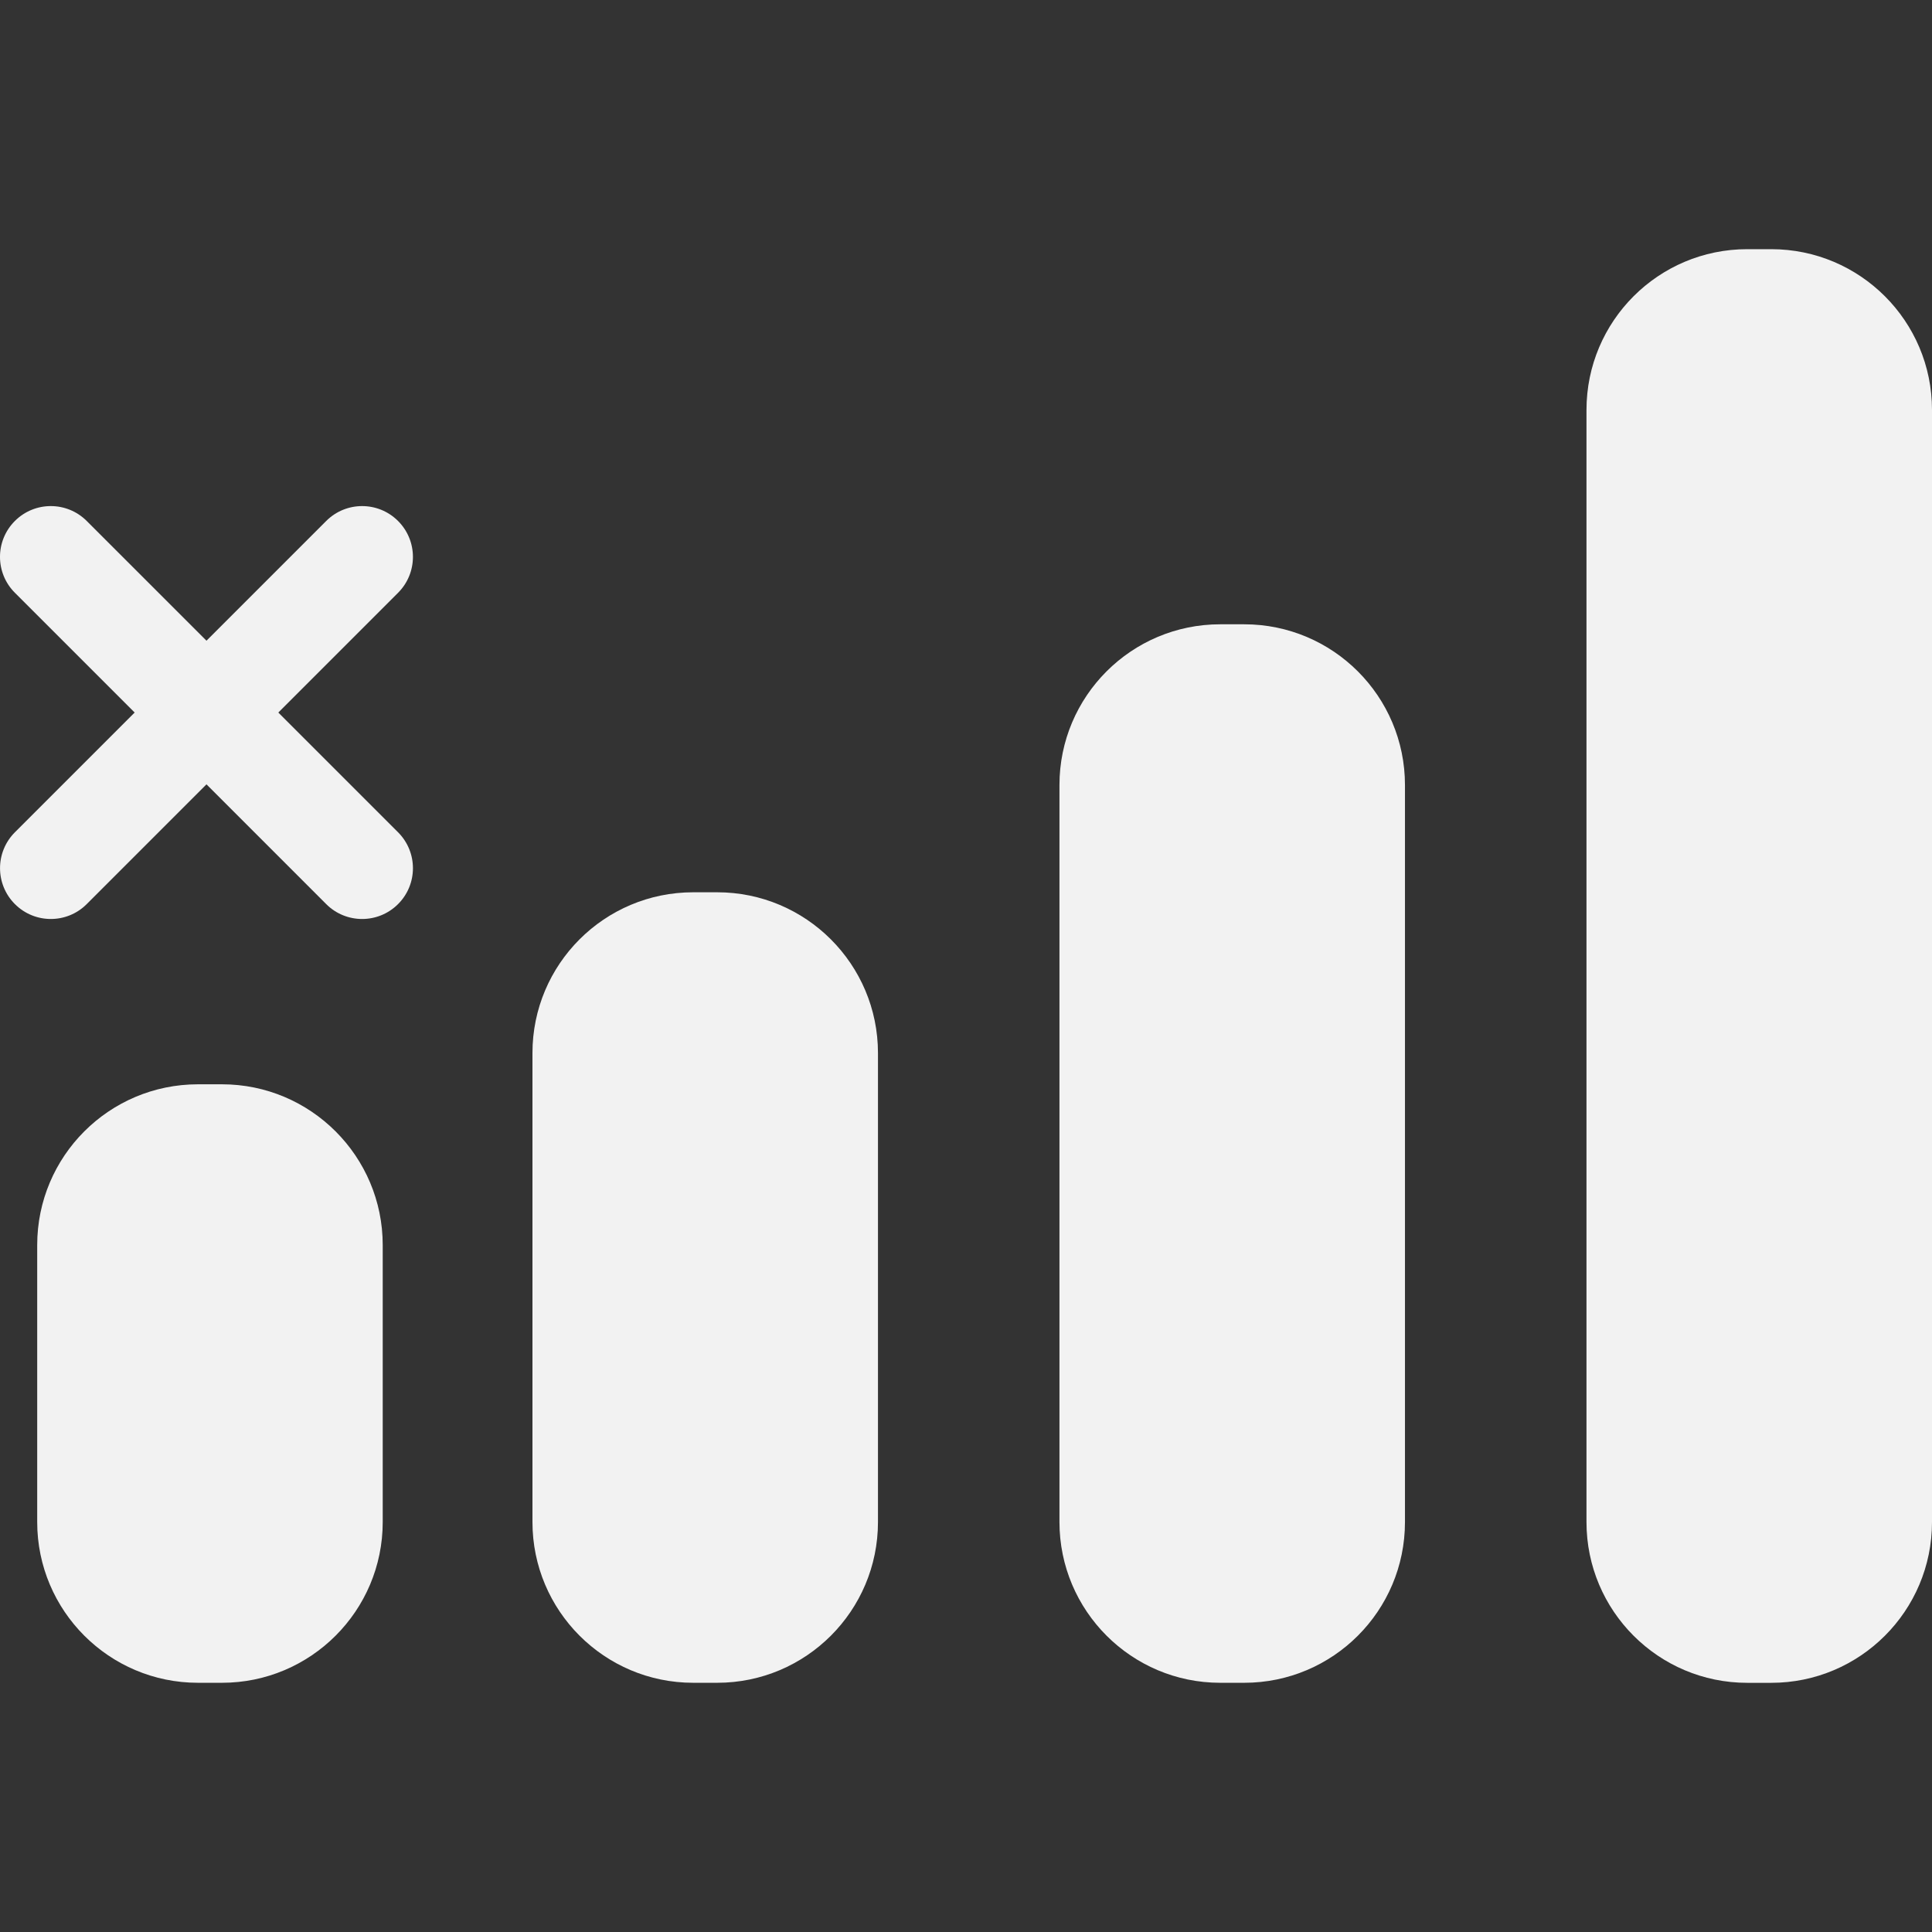 <?xml version="1.0" encoding="iso-8859-1"?>
<!-- Generator: Adobe Illustrator 16.0.0, SVG Export Plug-In . SVG Version: 6.00 Build 0)  -->
<!DOCTYPE svg PUBLIC "-//W3C//DTD SVG 1.1//EN" "http://www.w3.org/Graphics/SVG/1.1/DTD/svg11.dtd">
<svg version="1.1" id="Capa_1" xmlns="http://www.w3.org/2000/svg" xmlns:xlink="http://www.w3.org/1999/xlink" x="0px"
     y="0px"
     width="499.943px" height="499.943px" viewBox="0 0 499.943 499.943"
     style="enable-background:new 0 0 499.943 499.943;"
     xml:space="preserve">
<rect x="0" y="0" width="499.943" height="499.943" fill="#333333" stroke="none"/>
<g>
	<path fill="#f2f2f2" d="M179.39,230.895c-22.979,0-41.606,18.618-41.606,41.607V393.85c0,22.969,18.628,41.605,41.606,41.605h6.196
		c22.979,0,41.606-18.627,41.606-41.605V272.502c0-22.979-18.627-41.607-41.606-41.607H179.39L179.39,230.895z"/>
  <path fill="#f2f2f2" d="M315.761,435.455h6.196c22.979,0,41.606-18.627,41.606-41.605V203.154c0-22.969-18.628-41.606-41.606-41.606h-6.196
		c-22.979,0-41.606,18.628-41.606,41.606V393.85C274.164,416.818,292.791,435.455,315.761,435.455z"/>
  <path fill="#f2f2f2" d="M458.337,64.479h-6.206c-22.969,0-41.597,18.627-41.597,41.606v287.774c0,22.969,18.628,41.605,41.597,41.605h6.206
		c22.979,0,41.606-18.627,41.606-41.605V106.075C499.943,83.106,481.316,64.479,458.337,64.479z"/>
  <path fill="#f2f2f2" d="M99.036,393.85v-71.662c0-22.969-18.638-41.605-41.606-41.605h-6.197c-22.979,0-41.606,18.627-41.606,41.605v71.662
		c0,22.969,18.637,41.605,41.606,41.605h6.197C80.398,435.455,99.036,416.818,99.036,393.85z"/>
  <path fill="#f2f2f2" d="M22.44,233.955l30.992-30.992l30.982,30.992c5.135,5.135,13.454,5.135,18.589,0c5.145-5.135,5.135-13.455,0-18.589
		l-30.982-30.983l30.982-30.982c5.135-5.135,5.135-13.454,0-18.589s-13.455-5.135-18.589,0l-30.982,30.982L22.44,134.811
		c-5.135-5.135-13.455-5.135-18.589,0c-5.135,5.135-5.135,13.445,0,18.58l30.992,30.992L3.86,215.365
		c-5.135,5.135-5.135,13.454,0,18.589C8.986,239.089,17.315,239.089,22.44,233.955z"/>
</g>
  <g>
</g>
  <g>
</g>
  <g>
</g>
  <g>
</g>
  <g>
</g>
  <g>
</g>
  <g>
</g>
  <g>
</g>
  <g>
</g>
  <g>
</g>
  <g>
</g>
  <g>
</g>
  <g>
</g>
  <g>
</g>
  <g>
</g>
</svg>
